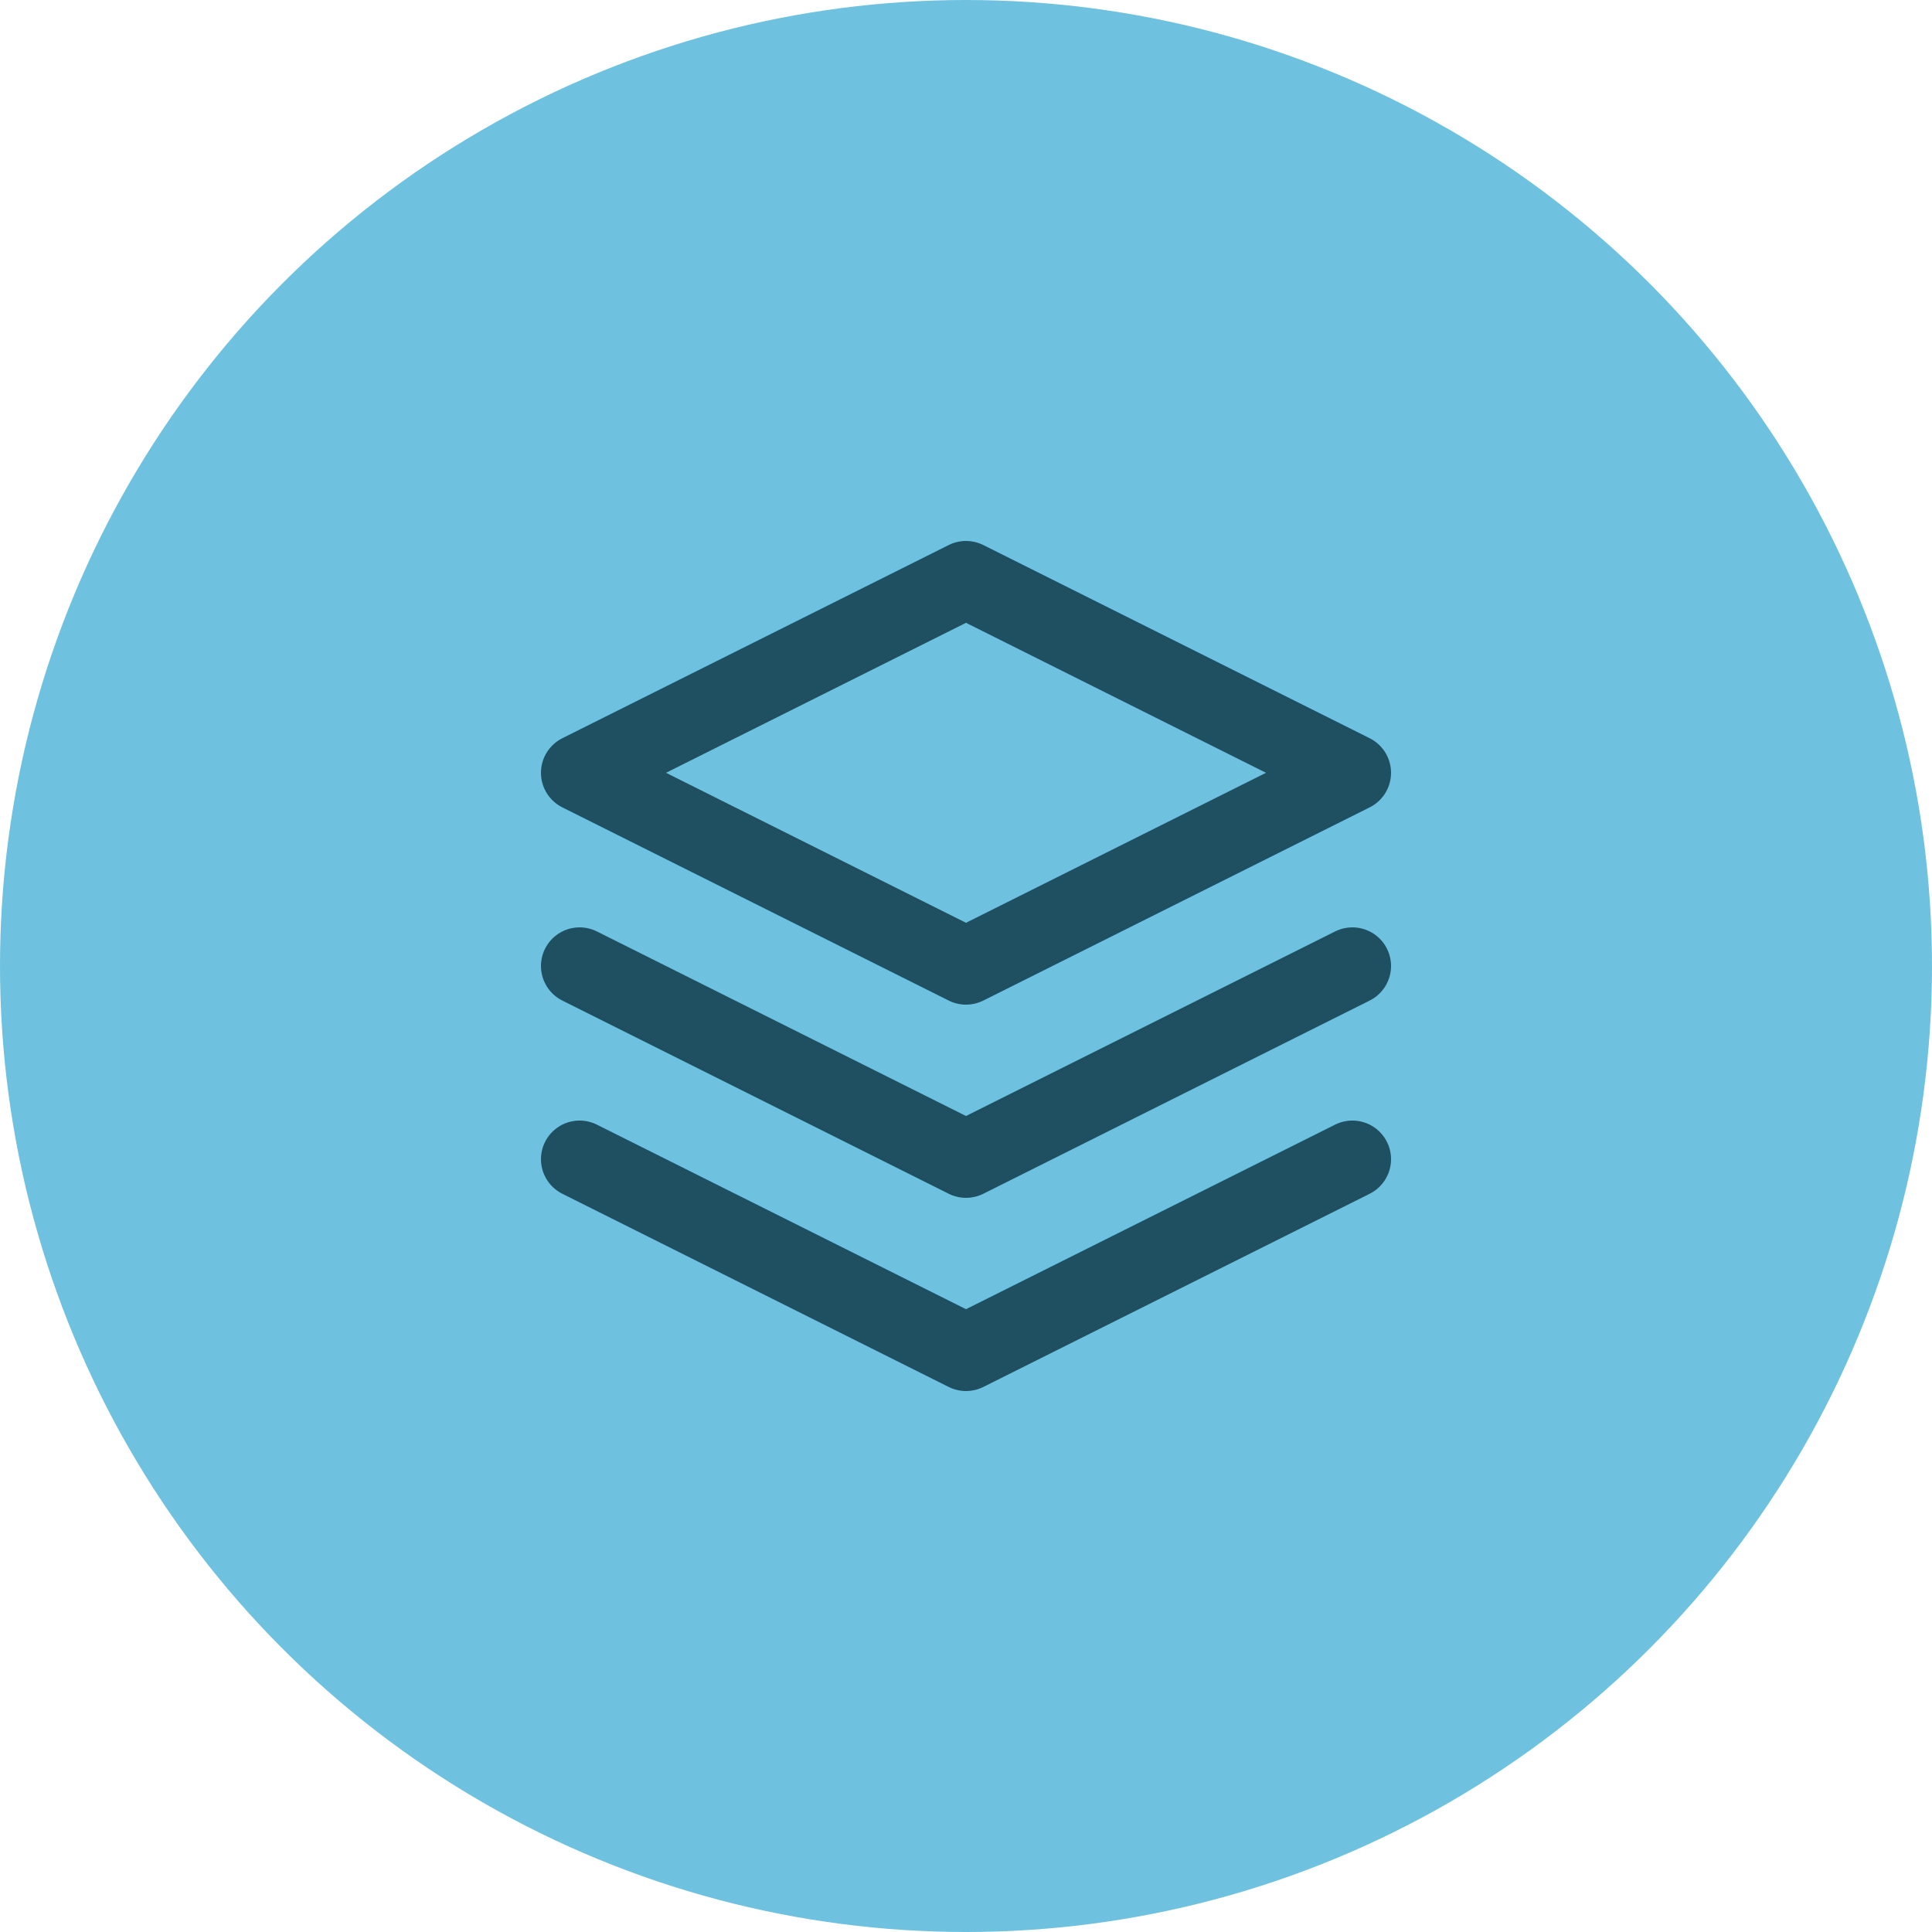 <svg width="60" height="60" viewBox="0 0 60 60" fill="none" xmlns="http://www.w3.org/2000/svg">
<circle cx="30" cy="30" r="30" fill="#6EC2DF"/>
<path d="M18 36L30 42L42 36" stroke="#1E5062" stroke-width="2.4" stroke-linecap="round" stroke-linejoin="round"/>
<path d="M18 30L30 36L42 30" stroke="#1E5062" stroke-width="2.4" stroke-linecap="round" stroke-linejoin="round"/>
<path d="M30 18L18 24L30 30L42 24L30 18Z" stroke="#1E5062" stroke-width="2.4" stroke-linecap="round" stroke-linejoin="round"/>
</svg>
